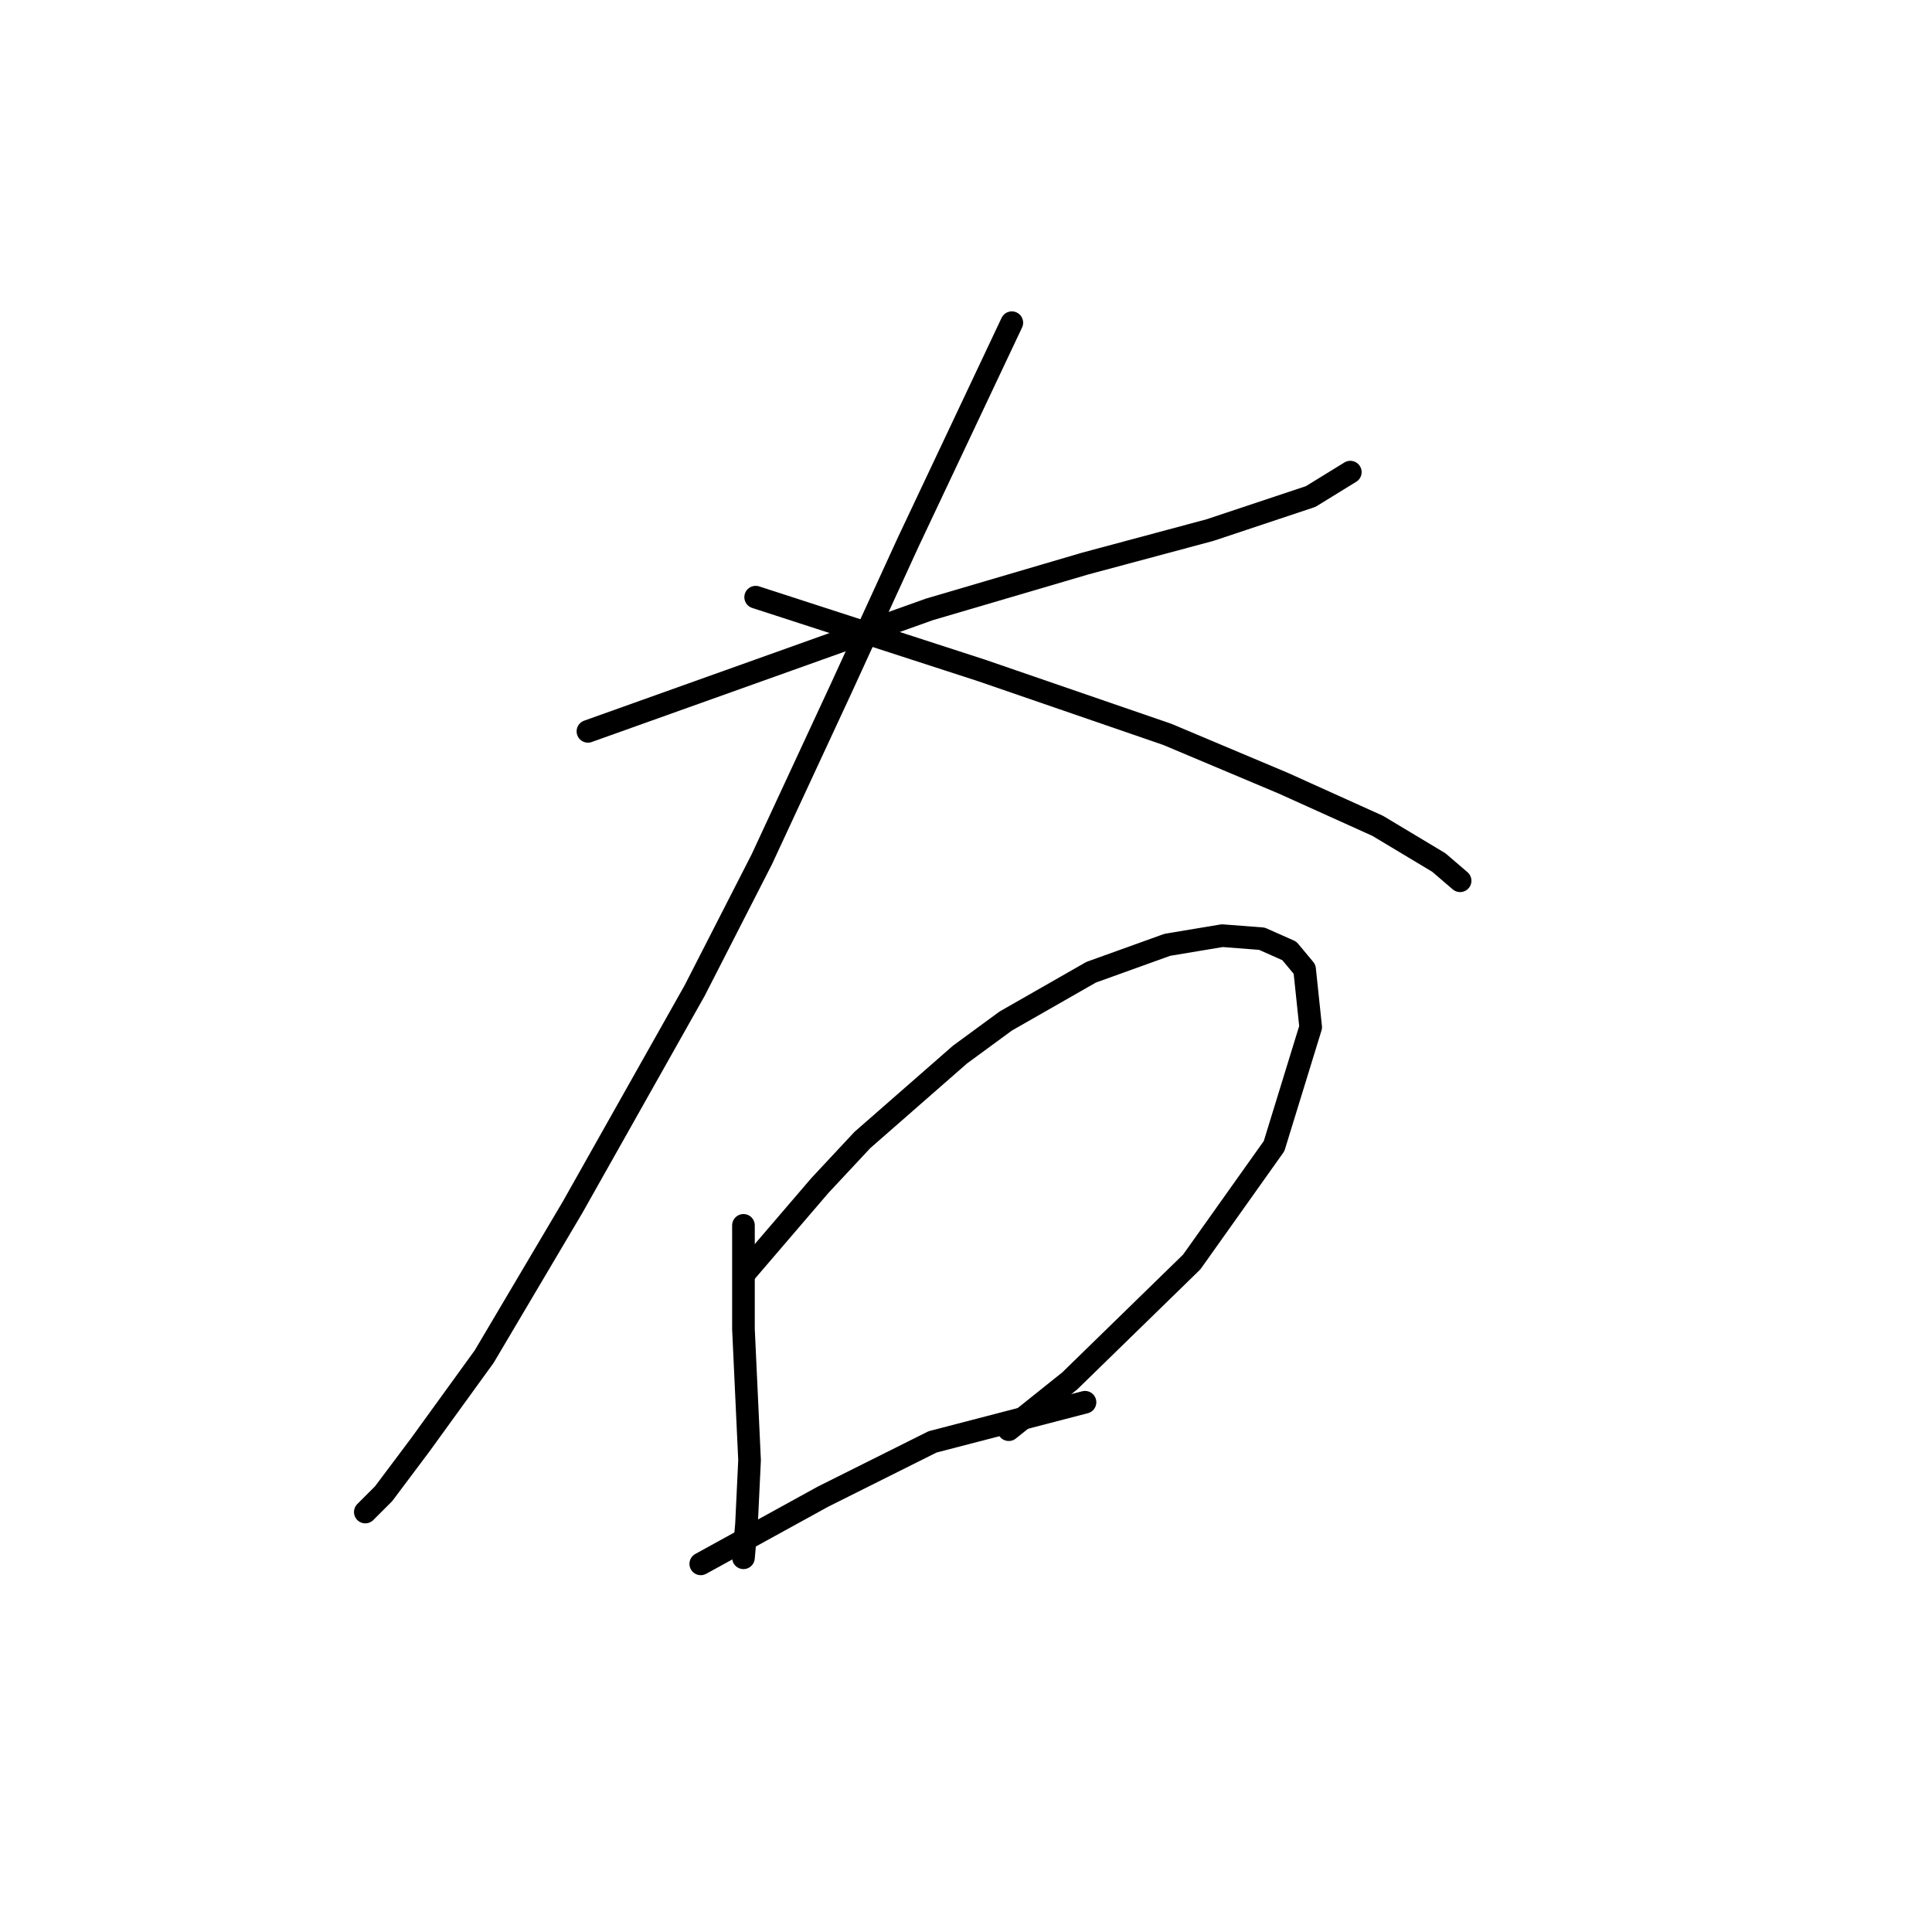 <?xml version="1.0" standalone="no"?>
    <svg width="256" height="256" xmlns="http://www.w3.org/2000/svg" version="1.1">
    <polyline stroke="black" stroke-width="3" stroke-linecap="round" fill="transparent" stroke-linejoin="round" points="77.904 96.907 100.532 88.825 123.161 80.743 143.769 74.682 160.337 70.237 173.671 65.792 178.924 62.559 178.924 62.559 " />
        <polyline stroke="black" stroke-width="3" stroke-linecap="round" fill="transparent" stroke-linejoin="round" points="134.071 42.759 127.202 57.306 120.332 71.853 111.443 91.249 100.936 113.878 92.047 131.254 75.883 159.943 64.165 179.743 55.679 191.462 50.83 197.927 48.406 200.352 48.406 200.352 " />
        <polyline stroke="black" stroke-width="3" stroke-linecap="round" fill="transparent" stroke-linejoin="round" points="100.128 79.127 115.079 83.976 130.03 88.825 154.679 97.311 170.035 103.776 182.561 109.433 190.643 114.282 193.471 116.707 193.471 116.707 " />
        <polyline stroke="black" stroke-width="3" stroke-linecap="round" fill="transparent" stroke-linejoin="round" points="98.512 162.368 98.512 169.237 98.512 176.107 99.32 193.482 98.916 201.968 98.512 206.413 98.512 206.413 " />
        <polyline stroke="black" stroke-width="3" stroke-linecap="round" fill="transparent" stroke-linejoin="round" points="98.916 168.429 103.765 162.772 108.614 157.115 114.271 151.054 127.202 139.739 133.263 135.294 144.577 128.829 154.679 125.192 161.953 123.98 167.206 124.384 170.843 126 172.863 128.425 173.671 136.103 168.822 151.862 157.912 167.217 141.749 182.976 133.667 189.441 133.667 189.441 " />
        <polyline stroke="black" stroke-width="3" stroke-linecap="round" fill="transparent" stroke-linejoin="round" points="92.855 207.221 100.936 202.776 109.018 198.331 123.565 191.058 143.769 185.805 143.769 185.805 " />
        </svg>
